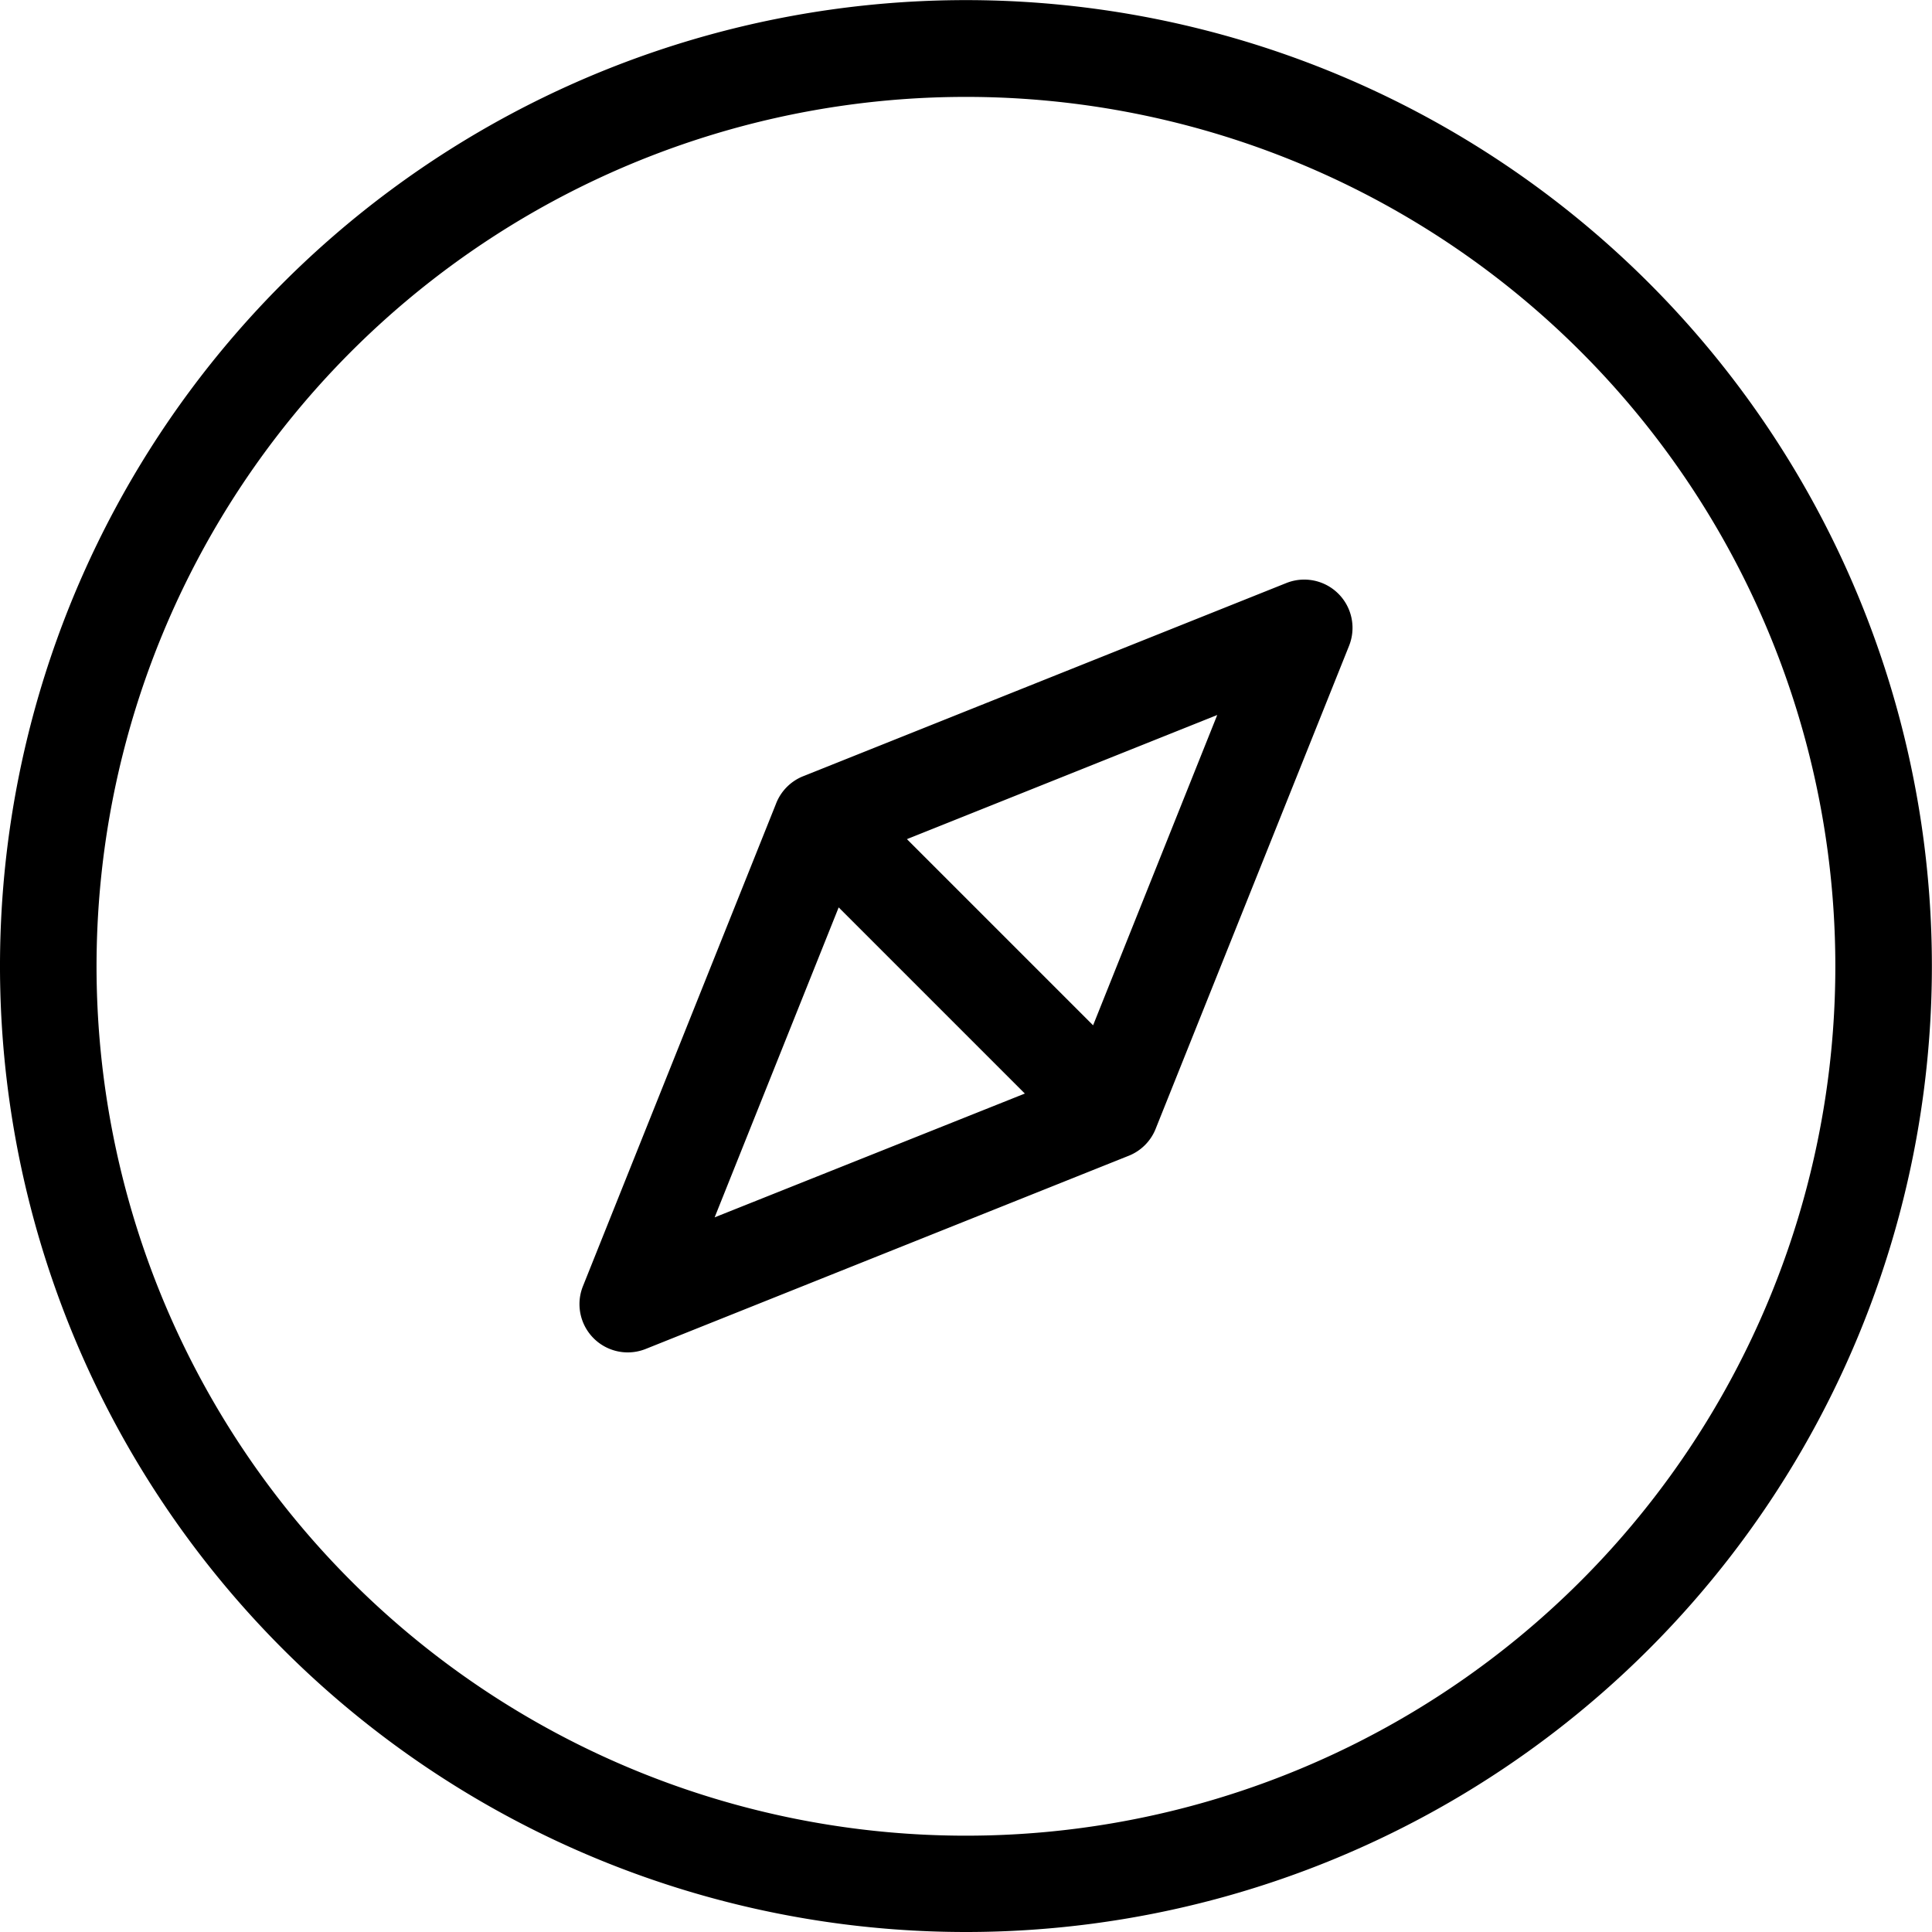 <svg xmlns="http://www.w3.org/2000/svg" width="16.729" height="16.729" viewBox="0 0 16.729 16.729">
  <path id="Path_57798" data-name="Path 57798" d="M10.364,18.729a8.364,8.364,0,1,1,8.364-8.364A8.364,8.364,0,0,1,10.364,18.729Zm1.646-6.963a.418.418,0,0,1-.245.245L7.592,13.68a.418.418,0,0,1-.544-.544L8.718,8.963a.418.418,0,0,1,.245-.245l4.174-1.669a.418.418,0,0,1,.544.544Zm-2.157-2.5,1.612,1.612,1.075-2.687Zm-.591.591,1.612,1.612L8.188,12.541Zm8.63.51a7.528,7.528,0,1,1-7.528-7.528A7.528,7.528,0,0,1,17.892,10.364Z" transform="translate(-2 -2)" fill-rule="evenodd"/>
</svg>
